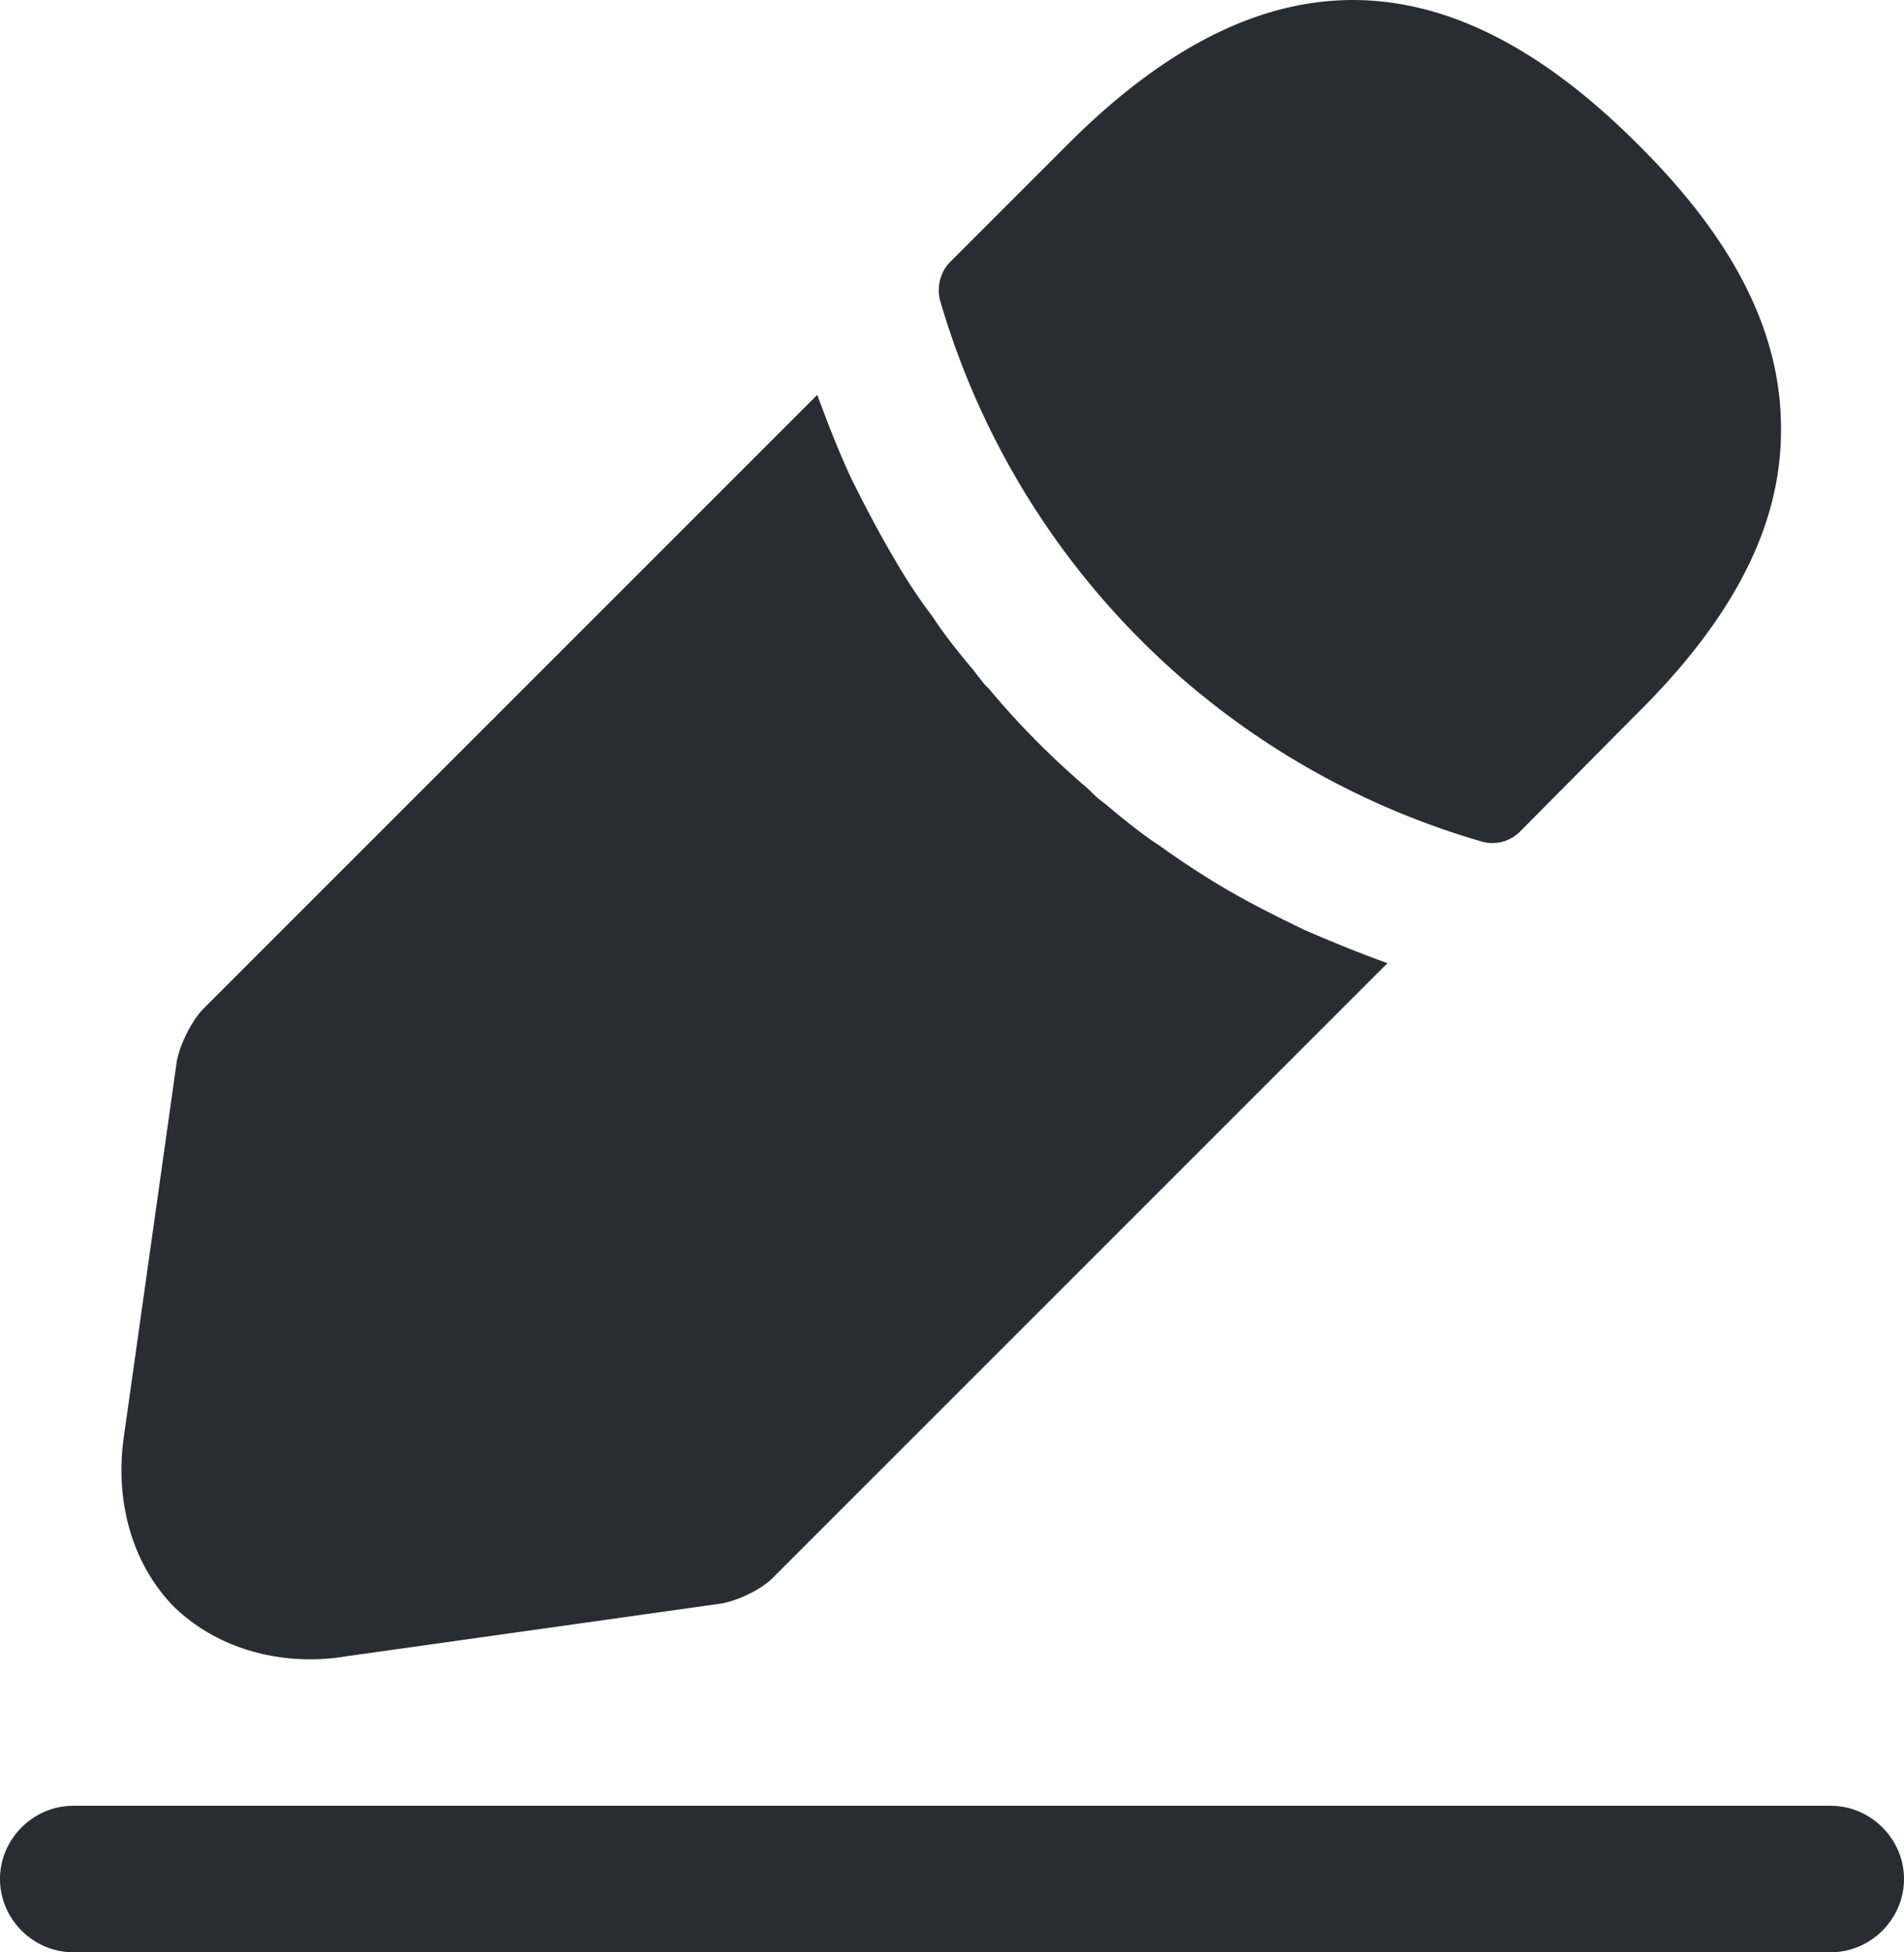<svg xmlns="http://www.w3.org/2000/svg" width="19.5" height="19.994" viewBox="992.25 1691.006 19.5 19.994"><g data-name="vuesax/bold/edit-2"><g data-name="edit-2"><path d="M1011 1711h-18c-.41 0-.75-.34-.75-.75s.34-.75.75-.75h18c.41 0 .75.34.75.75s-.34.75-.75.75ZM1009.02 1692.48c-1.94-1.94-3.84-1.99-5.83 0l-1.21 1.21c-.1.1-.14.26-.1.4a8.129 8.129 0 0 0 5.53 5.53.4.4 0 0 0 .41-.1l1.2-1.21c.99-.98 1.47-1.93 1.47-2.89.01-.99-.47-1.95-1.47-2.94ZM1005.61 1700.53c-.29-.14-.57-.28-.84-.44a8.8 8.8 0 0 1-.64-.42c-.17-.11-.37-.27-.56-.43a1.22 1.22 0 0 1-.17-.15c-.33-.28-.7-.64-1.03-1.04-.03-.02-.08-.09-.15-.18-.1-.12-.27-.32-.42-.55a5.49 5.49 0 0 1-.39-.59c-.16-.27-.3-.54-.44-.82-.14-.3-.25-.59-.35-.86l-6.28 6.28c-.13.13-.25.38-.28.55l-.54 3.83c-.1.68.09 1.32.51 1.75.36.35.86.54 1.4.54.12 0 .24-.01.36-.03l3.84-.54c.18-.03.43-.15.55-.28l6.28-6.28c-.28-.1-.55-.21-.85-.34Z" fill="#292d32" fill-rule="evenodd" data-name="Vector"/></g></g></svg>